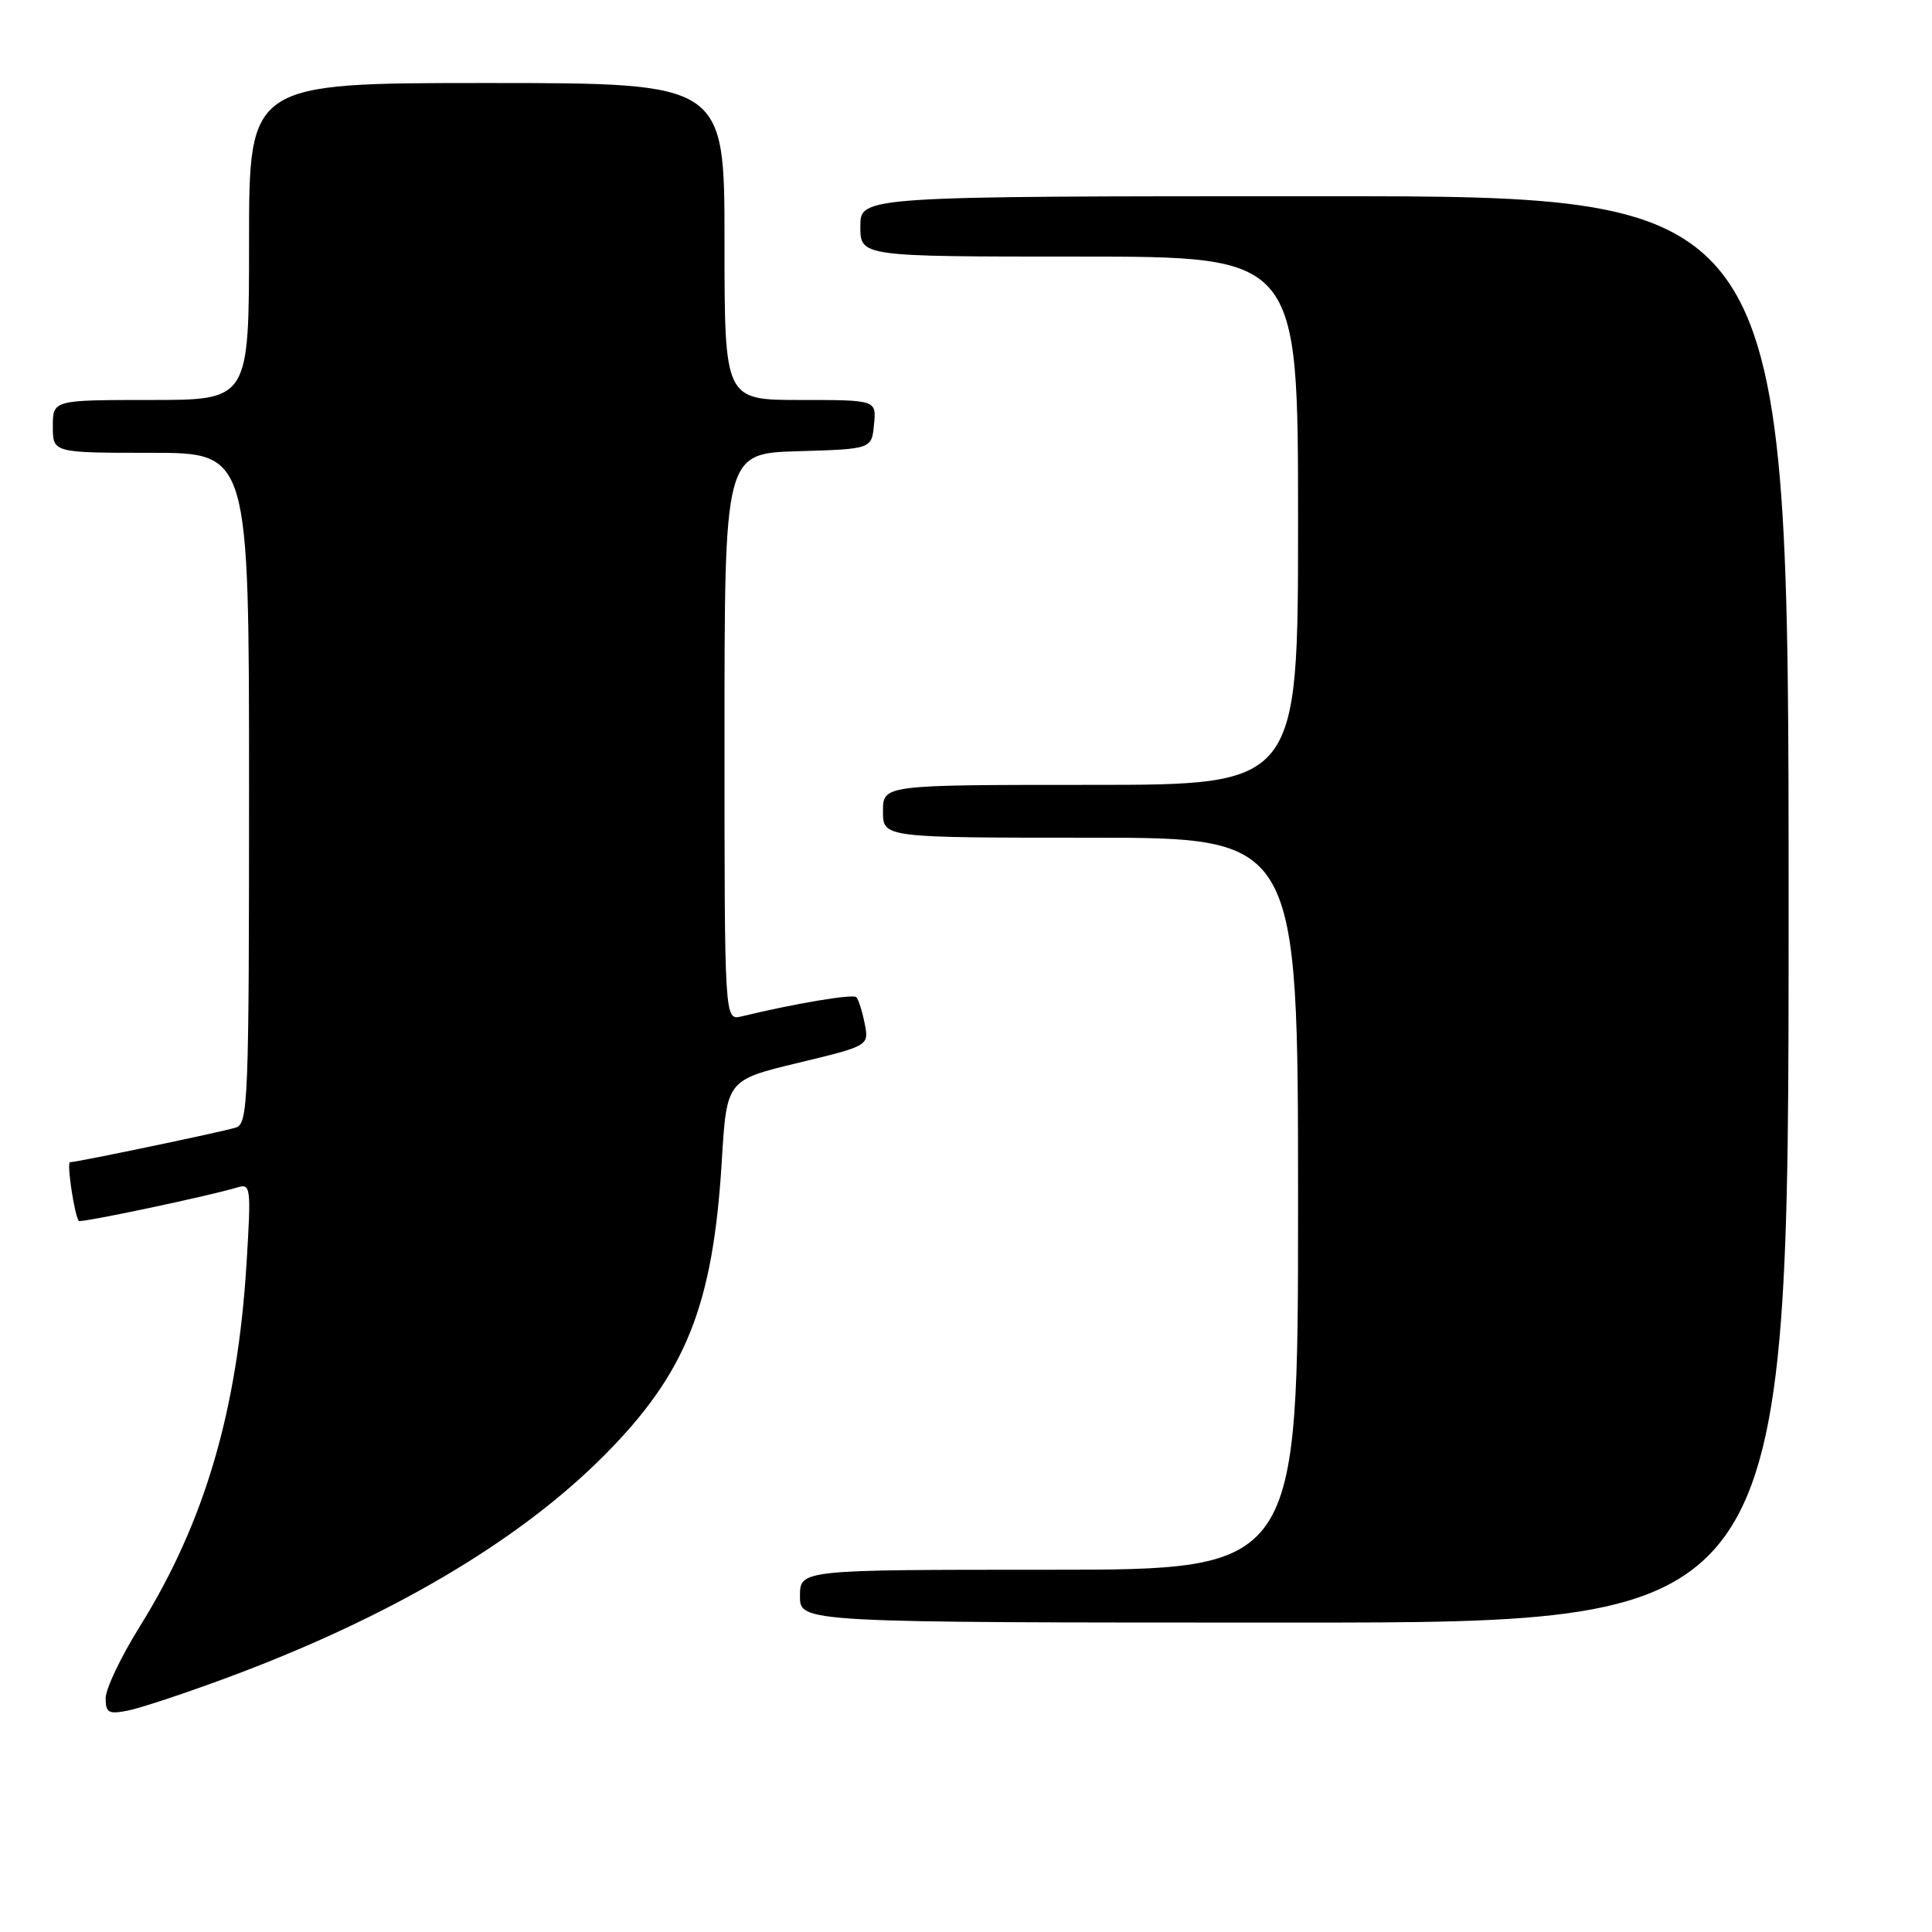<?xml version="1.0" encoding="UTF-8" standalone="no"?>
<!DOCTYPE svg PUBLIC "-//W3C//DTD SVG 1.1//EN" "http://www.w3.org/Graphics/SVG/1.1/DTD/svg11.dtd" >
<svg xmlns="http://www.w3.org/2000/svg" xmlns:xlink="http://www.w3.org/1999/xlink" version="1.1" viewBox="0 0 256 256">
 <g >
 <path fill="currentColor"
d=" M 29.70 222.45 C 51.39 214.45 68.56 204.37 79.96 192.95 C 90.89 182.00 94.47 173.07 95.64 153.87 C 96.29 143.12 96.29 143.12 105.73 140.84 C 115.16 138.57 115.16 138.57 114.57 135.61 C 114.25 133.98 113.75 132.41 113.46 132.13 C 113.01 131.68 105.41 132.95 98.25 134.68 C 96.00 135.22 96.00 135.22 96.00 97.64 C 96.00 60.07 96.00 60.07 105.75 59.79 C 115.50 59.50 115.50 59.50 115.81 56.25 C 116.13 53.00 116.13 53.00 106.06 53.00 C 96.00 53.00 96.00 53.00 96.00 32.00 C 96.00 11.00 96.00 11.00 64.50 11.00 C 33.00 11.00 33.00 11.00 33.00 32.00 C 33.00 53.00 33.00 53.00 20.00 53.00 C 7.00 53.00 7.00 53.00 7.00 56.50 C 7.00 60.00 7.00 60.00 20.00 60.00 C 33.00 60.00 33.00 60.00 33.00 104.43 C 33.00 145.87 32.88 148.90 31.25 149.41 C 29.45 149.98 10.17 154.00 9.28 154.00 C 8.80 154.00 9.89 161.20 10.45 161.78 C 10.73 162.06 27.77 158.46 31.41 157.35 C 33.23 156.79 33.29 157.24 32.67 167.38 C 31.47 186.92 27.12 201.72 18.51 215.54 C 16.03 219.52 14.00 223.78 14.00 225.01 C 14.00 226.96 14.39 227.17 16.95 226.66 C 18.57 226.34 24.31 224.44 29.70 222.45 Z  M 237.00 120.50 C 237.00 26.00 237.00 26.00 175.50 26.00 C 114.00 26.00 114.00 26.00 114.00 30.00 C 114.00 34.00 114.00 34.00 143.00 34.00 C 172.00 34.00 172.00 34.00 172.00 69.00 C 172.00 104.00 172.00 104.00 144.50 104.00 C 117.00 104.00 117.00 104.00 117.00 107.50 C 117.00 111.00 117.00 111.00 144.50 111.00 C 172.00 111.00 172.00 111.00 172.00 159.50 C 172.00 208.00 172.00 208.00 139.00 208.00 C 106.00 208.00 106.00 208.00 106.00 211.50 C 106.00 215.00 106.00 215.00 171.50 215.00 C 237.00 215.00 237.00 215.00 237.00 120.50 Z "/>
</g>
</svg>